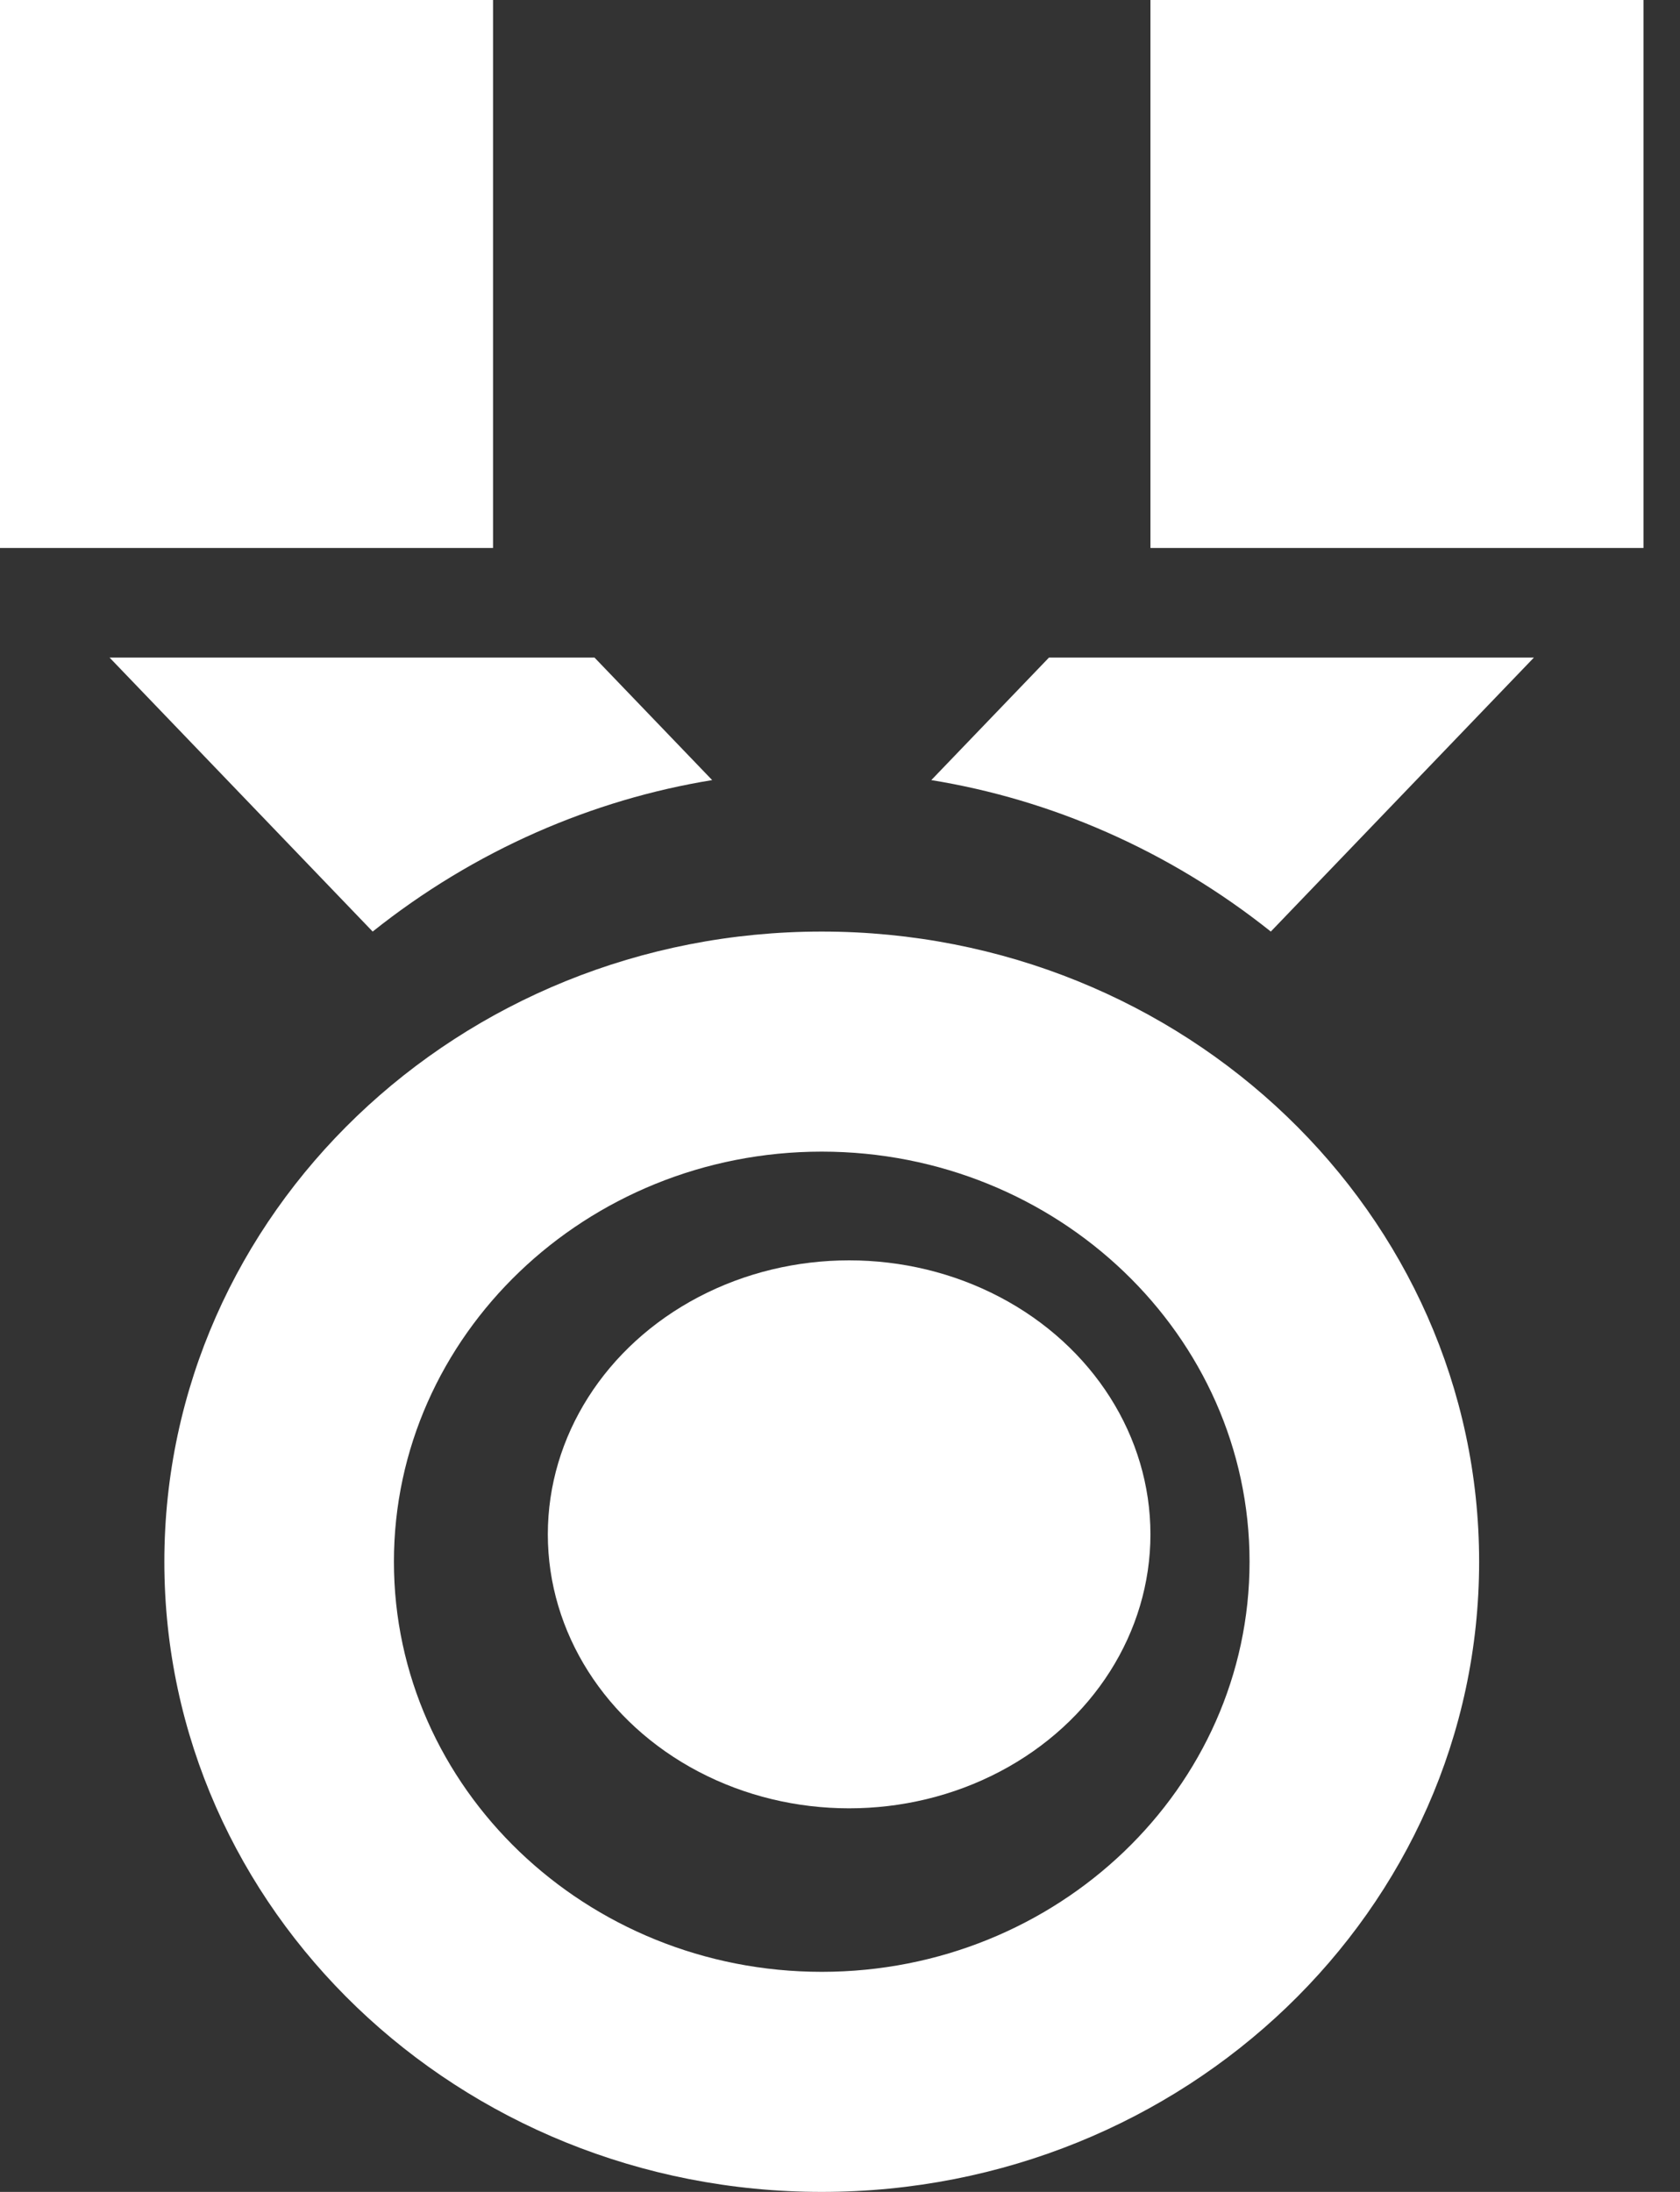 <svg width="23" height="30" viewBox="0 0 23 30" fill="white" xmlns="http://www.w3.org/2000/svg">
<rect x="0" y="0" width="23" height="30" fill="#333333" stroke="none"/>
<path d="M15.75 0H22.5V7.5H15.75V0Z" />
<path d="M0 0H6.75V7.5H0V0Z" />
<ellipse cx="11.625" cy="21" rx="4.125" ry="3.75" />
<path fill-rule="evenodd" clip-rule="evenodd" d="M2.25 21.375C2.25 16.612 6.279 12.75 11.25 12.75C16.221 12.75 20.25 16.612 20.25 21.375C20.25 26.138 16.221 30 11.25 30C6.279 30 2.25 26.138 2.25 21.375ZM5.393 21.375C5.393 24.47 8.021 26.988 11.25 26.988C14.479 26.988 17.107 24.47 17.107 21.375C17.107 18.28 14.479 15.762 11.25 15.762C8.021 15.762 5.393 18.28 5.393 21.375Z" />
<path d="M7.348 11.39C8.122 11.05 8.926 10.811 9.75 10.677L8.139 9H1.5L5.102 12.75C5.791 12.201 6.542 11.745 7.348 11.39Z" />
<path d="M12.75 10.677C13.574 10.811 14.378 11.049 15.152 11.39C15.958 11.745 16.709 12.201 17.398 12.75L21 9H14.361C13.927 9.452 13.32 10.083 12.75 10.677Z" />
</svg>
